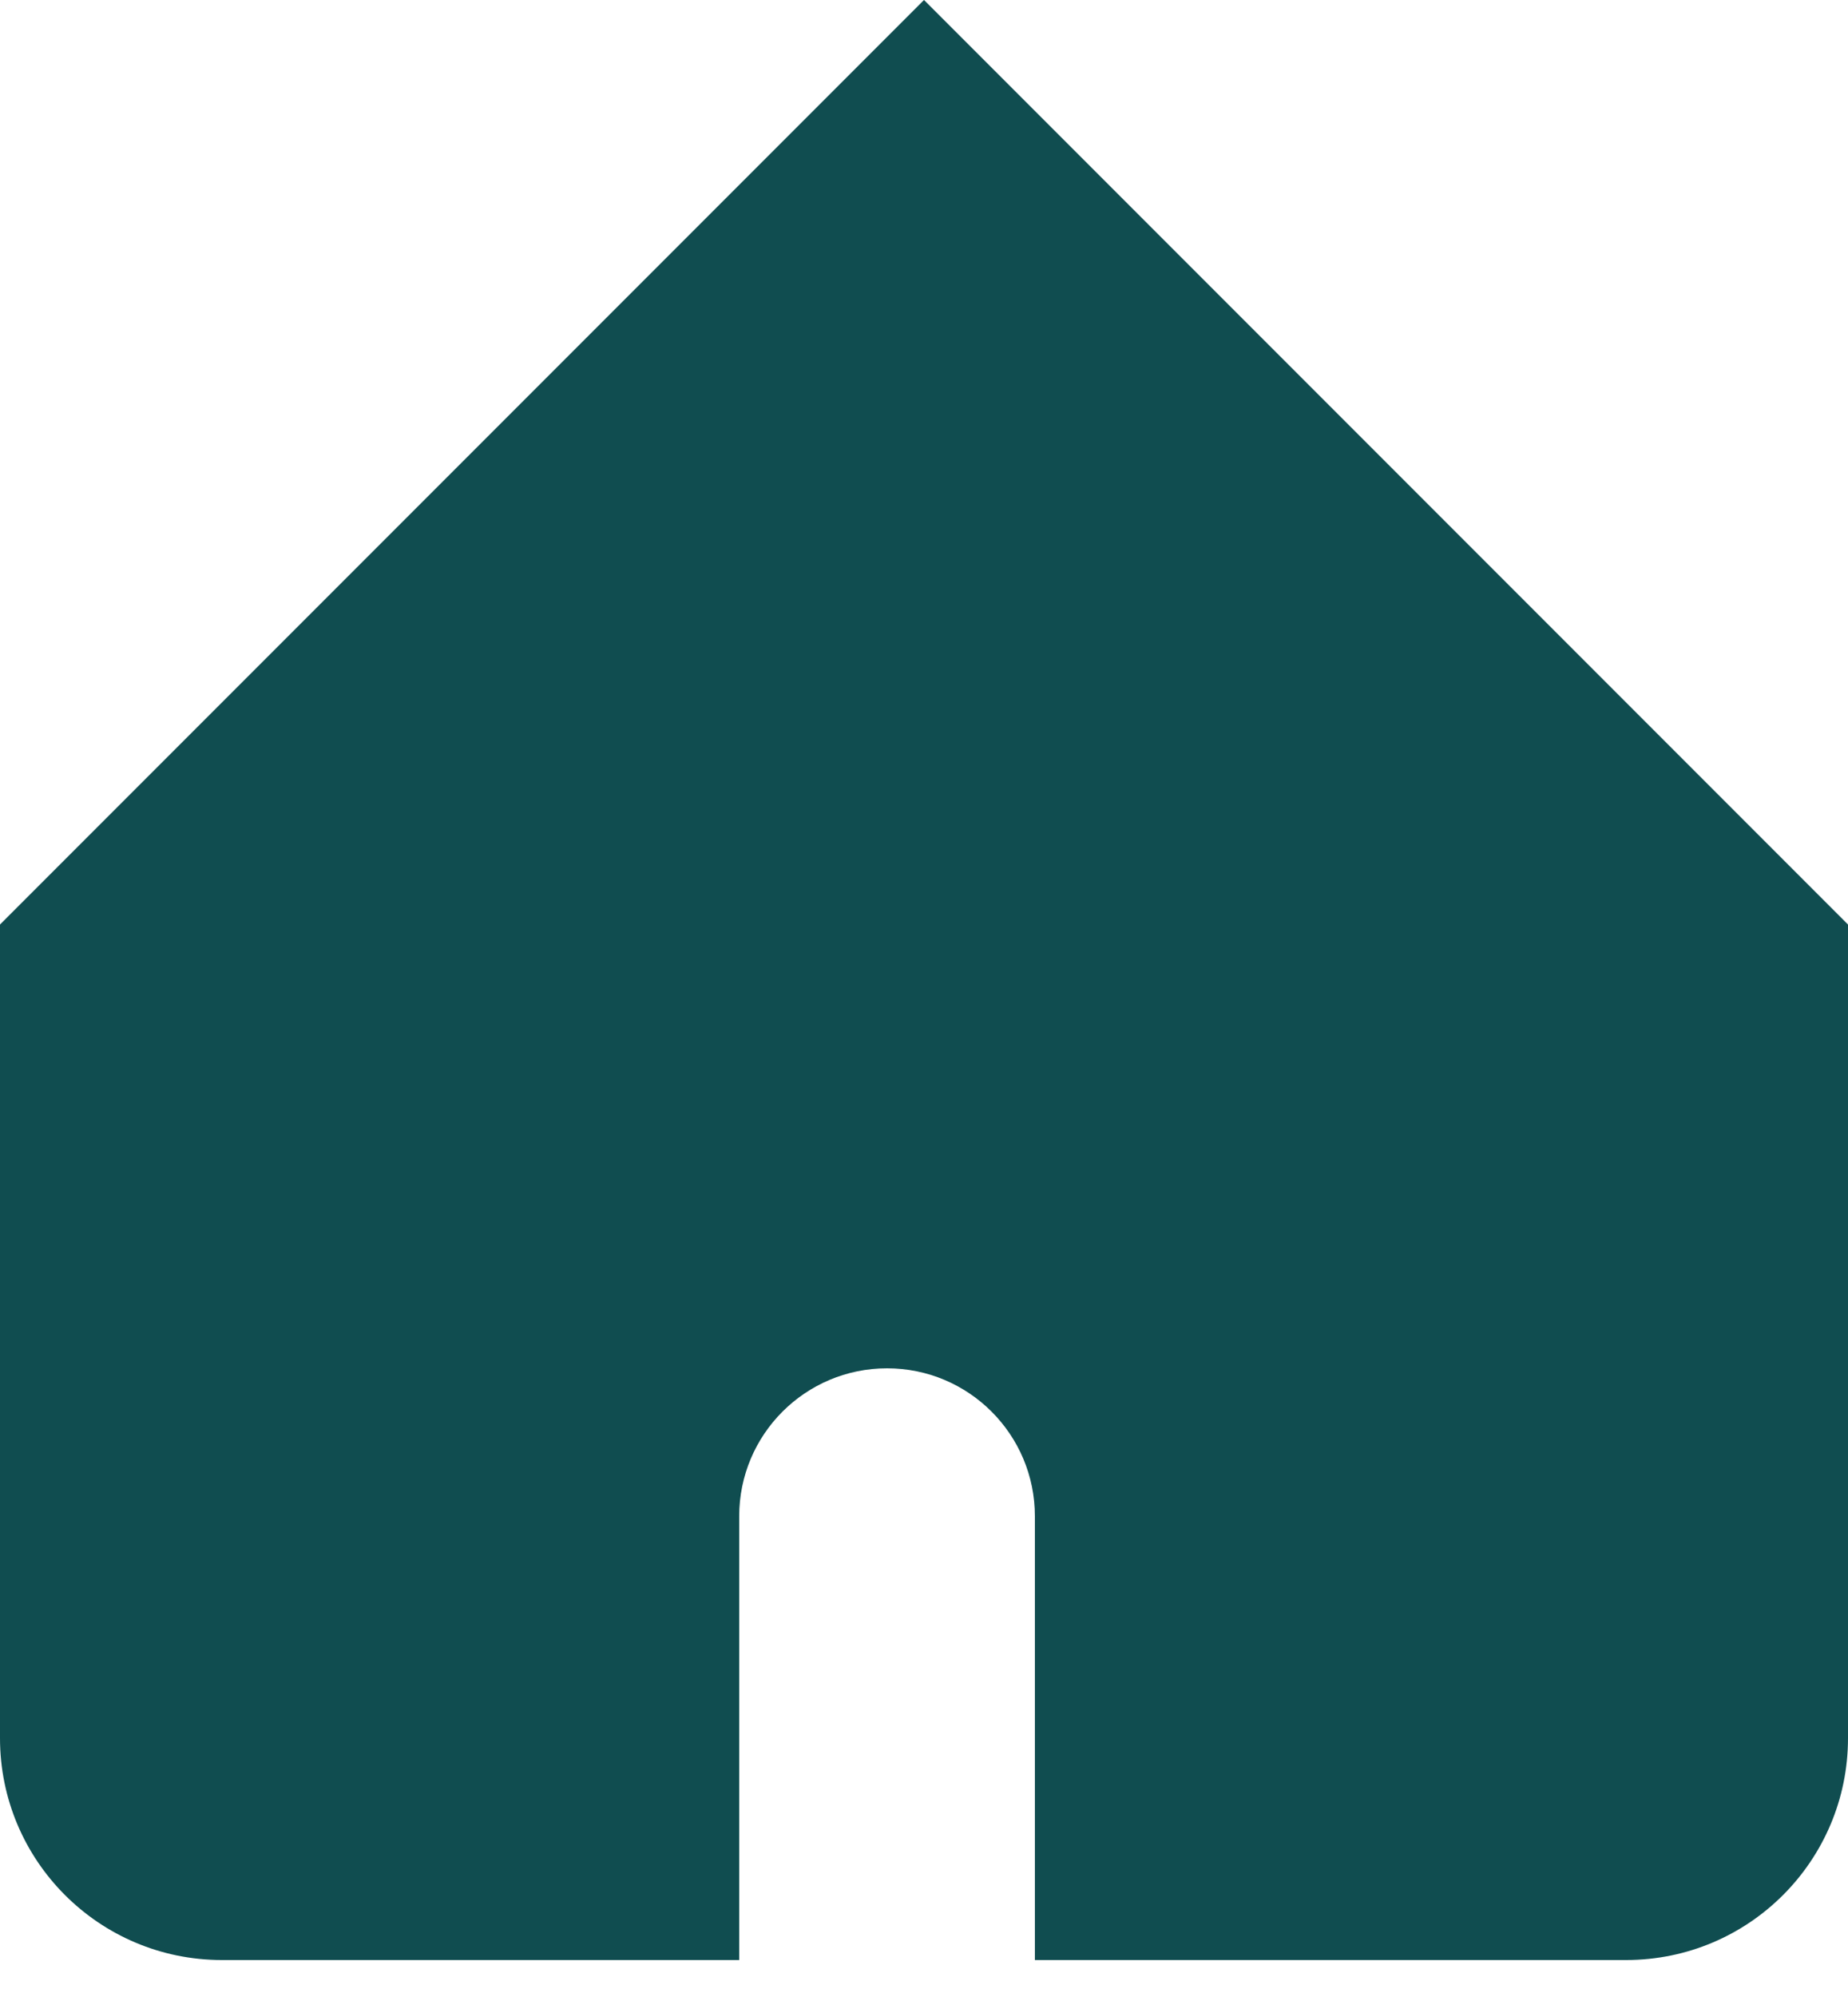 <svg width="25" height="27" viewBox="0 0 25 27" fill="none" xmlns="http://www.w3.org/2000/svg">
<path d="M12.5 0L25 12.5V23.5C25 25.157 23.657 26.5 22 26.5H14V20.5C14 19.395 13.105 18.5 12 18.5C10.895 18.5 10 19.395 10 20.5V26.5H3C1.343 26.5 0 25.157 0 23.5V12.5L12.5 0Z" fill="#104D50"/>
</svg>
